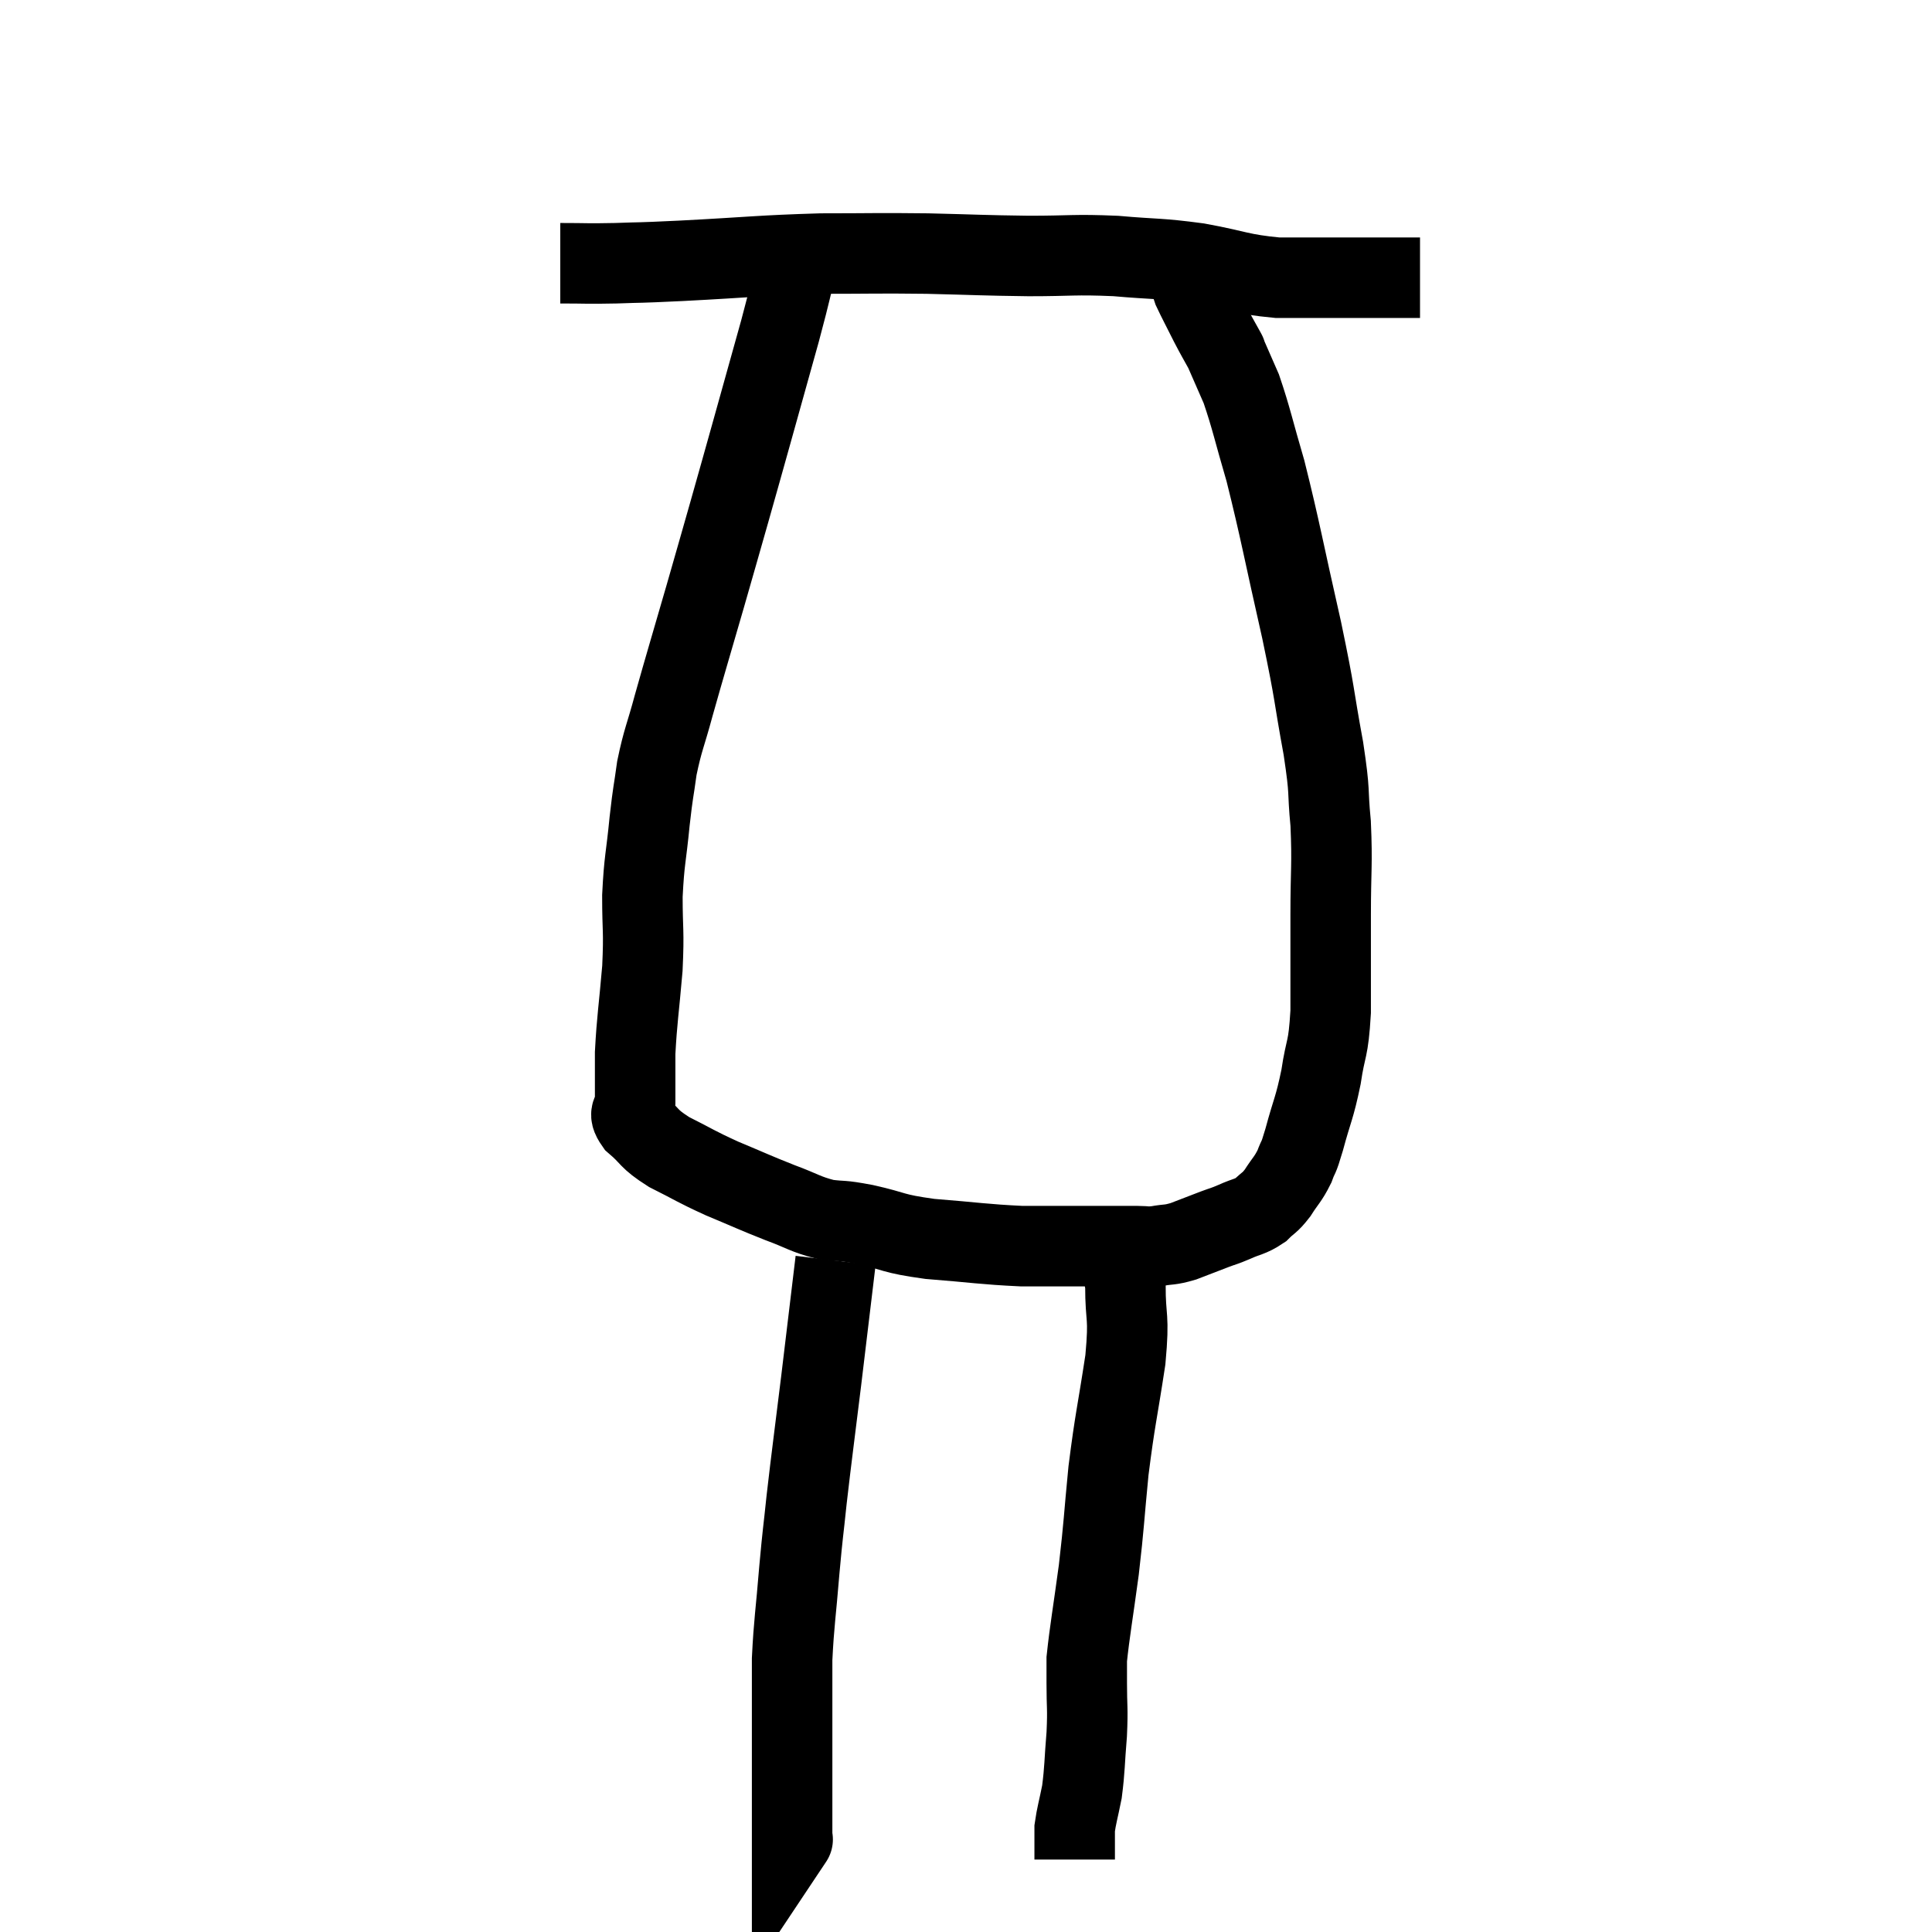 <svg width="48" height="48" viewBox="0 0 48 48" xmlns="http://www.w3.org/2000/svg"><path d="M 13.92 6.54 C 14.61 6.54, 14.55 6.555, 15.3 6.54 C 16.11 6.51, 15.645 6.54, 16.92 6.48 C 18.66 6.39, 18.87 6.345, 20.4 6.3 C 21.72 6.3, 21.75 6.285, 23.04 6.3 C 24.3 6.33, 24.39 6.345, 25.56 6.36 C 26.64 6.36, 26.67 6.315, 27.72 6.36 C 28.74 6.45, 28.755 6.405, 29.76 6.54 C 30.75 6.72, 30.795 6.81, 31.74 6.9 C 32.64 6.9, 32.73 6.9, 33.54 6.9 C 34.26 6.9, 34.545 6.9, 34.98 6.9 C 35.13 6.9, 35.205 6.9, 35.28 6.9 L 35.28 6.9" fill="none" stroke="black" stroke-width="2"></path><path d="M 19.86 6.3 C 19.62 7.26, 19.68 7.095, 19.38 8.22 C 19.02 9.51, 18.975 9.675, 18.66 10.8 C 18.39 11.76, 18.405 11.715, 18.12 12.72 C 17.82 13.77, 17.865 13.62, 17.52 14.82 C 17.13 16.17, 17.04 16.455, 16.74 17.52 C 16.53 18.3, 16.47 18.36, 16.32 19.08 C 16.23 19.74, 16.23 19.605, 16.14 20.4 C 16.05 21.33, 16.005 21.345, 15.96 22.26 C 15.96 23.16, 16.005 23.085, 15.96 24.06 C 15.87 25.11, 15.825 25.32, 15.78 26.16 C 15.78 26.79, 15.78 26.985, 15.78 27.42 C 15.78 27.66, 15.57 27.6, 15.78 27.9 C 16.2 28.26, 16.08 28.275, 16.62 28.62 C 17.28 28.95, 17.25 28.965, 17.94 29.28 C 18.66 29.58, 18.735 29.625, 19.38 29.88 C 19.95 30.09, 19.995 30.165, 20.52 30.3 C 21 30.36, 20.835 30.3, 21.48 30.42 C 22.29 30.6, 22.125 30.645, 23.1 30.78 C 24.24 30.87, 24.435 30.915, 25.38 30.96 C 26.13 30.96, 26.31 30.96, 26.88 30.96 C 27.27 30.96, 27.315 30.96, 27.66 30.96 C 27.96 30.96, 27.99 30.96, 28.26 30.96 C 28.5 30.96, 28.455 30.99, 28.74 30.96 C 29.07 30.9, 29.04 30.945, 29.4 30.84 C 29.79 30.69, 29.865 30.66, 30.18 30.54 C 30.42 30.45, 30.375 30.48, 30.66 30.36 C 30.99 30.21, 31.05 30.24, 31.32 30.06 C 31.53 29.85, 31.53 29.91, 31.74 29.64 C 31.95 29.31, 31.995 29.31, 32.16 28.98 C 32.28 28.65, 32.235 28.875, 32.4 28.32 C 32.61 27.54, 32.655 27.555, 32.82 26.76 C 32.94 25.95, 33 26.145, 33.06 25.14 C 33.06 23.94, 33.06 23.91, 33.06 22.74 C 33.06 21.6, 33.105 21.495, 33.06 20.46 C 32.97 19.53, 33.06 19.8, 32.88 18.6 C 32.61 17.13, 32.7 17.385, 32.34 15.66 C 31.89 13.68, 31.815 13.2, 31.44 11.7 C 31.14 10.68, 31.095 10.41, 30.84 9.66 C 30.63 9.18, 30.525 8.94, 30.42 8.7 C 30.42 8.7, 30.51 8.865, 30.42 8.7 C 30.24 8.37, 30.255 8.415, 30.06 8.04 C 29.85 7.62, 29.76 7.455, 29.64 7.2 C 29.61 7.11, 29.595 7.065, 29.58 7.02 C 29.58 7.02, 29.595 7.065, 29.58 7.02 C 29.55 6.93, 29.535 6.885, 29.52 6.84 L 29.52 6.84" fill="none" stroke="black" stroke-width="2"></path><path d="M 20.76 31.32 C 20.58 32.82, 20.58 32.835, 20.4 34.32 C 20.22 35.79, 20.175 36.09, 20.04 37.26 C 19.95 38.13, 19.95 38.01, 19.86 39 C 19.77 40.11, 19.725 40.305, 19.68 41.22 C 19.68 41.94, 19.68 41.985, 19.68 42.66 C 19.68 43.29, 19.68 43.425, 19.68 43.92 C 19.68 44.28, 19.68 44.34, 19.68 44.64 C 19.68 44.88, 19.68 44.85, 19.68 45.12 C 19.68 45.42, 19.68 45.57, 19.68 45.72 C 19.68 45.72, 19.71 45.675, 19.68 45.72 L 19.56 45.9" fill="none" stroke="black" stroke-width="2"></path><path d="M 27.54 30.96 C 27.75 31.44, 27.855 31.215, 27.96 31.92 C 27.96 32.85, 28.065 32.625, 27.96 33.78 C 27.75 35.16, 27.705 35.235, 27.54 36.54 C 27.42 37.77, 27.435 37.83, 27.3 39 C 27.15 40.11, 27.075 40.515, 27 41.22 C 27 41.52, 27 41.355, 27 41.82 C 27 42.45, 27.03 42.405, 27 43.08 C 26.94 43.8, 26.955 43.935, 26.88 44.52 C 26.79 44.97, 26.745 45.105, 26.7 45.42 C 26.7 45.6, 26.7 45.615, 26.7 45.78 C 26.7 45.93, 26.7 45.975, 26.7 46.08 C 26.7 46.14, 26.7 46.17, 26.7 46.2 C 26.7 46.2, 26.7 46.2, 26.7 46.2 L 26.7 46.2" fill="none" stroke="black" stroke-width="2"></path></svg>